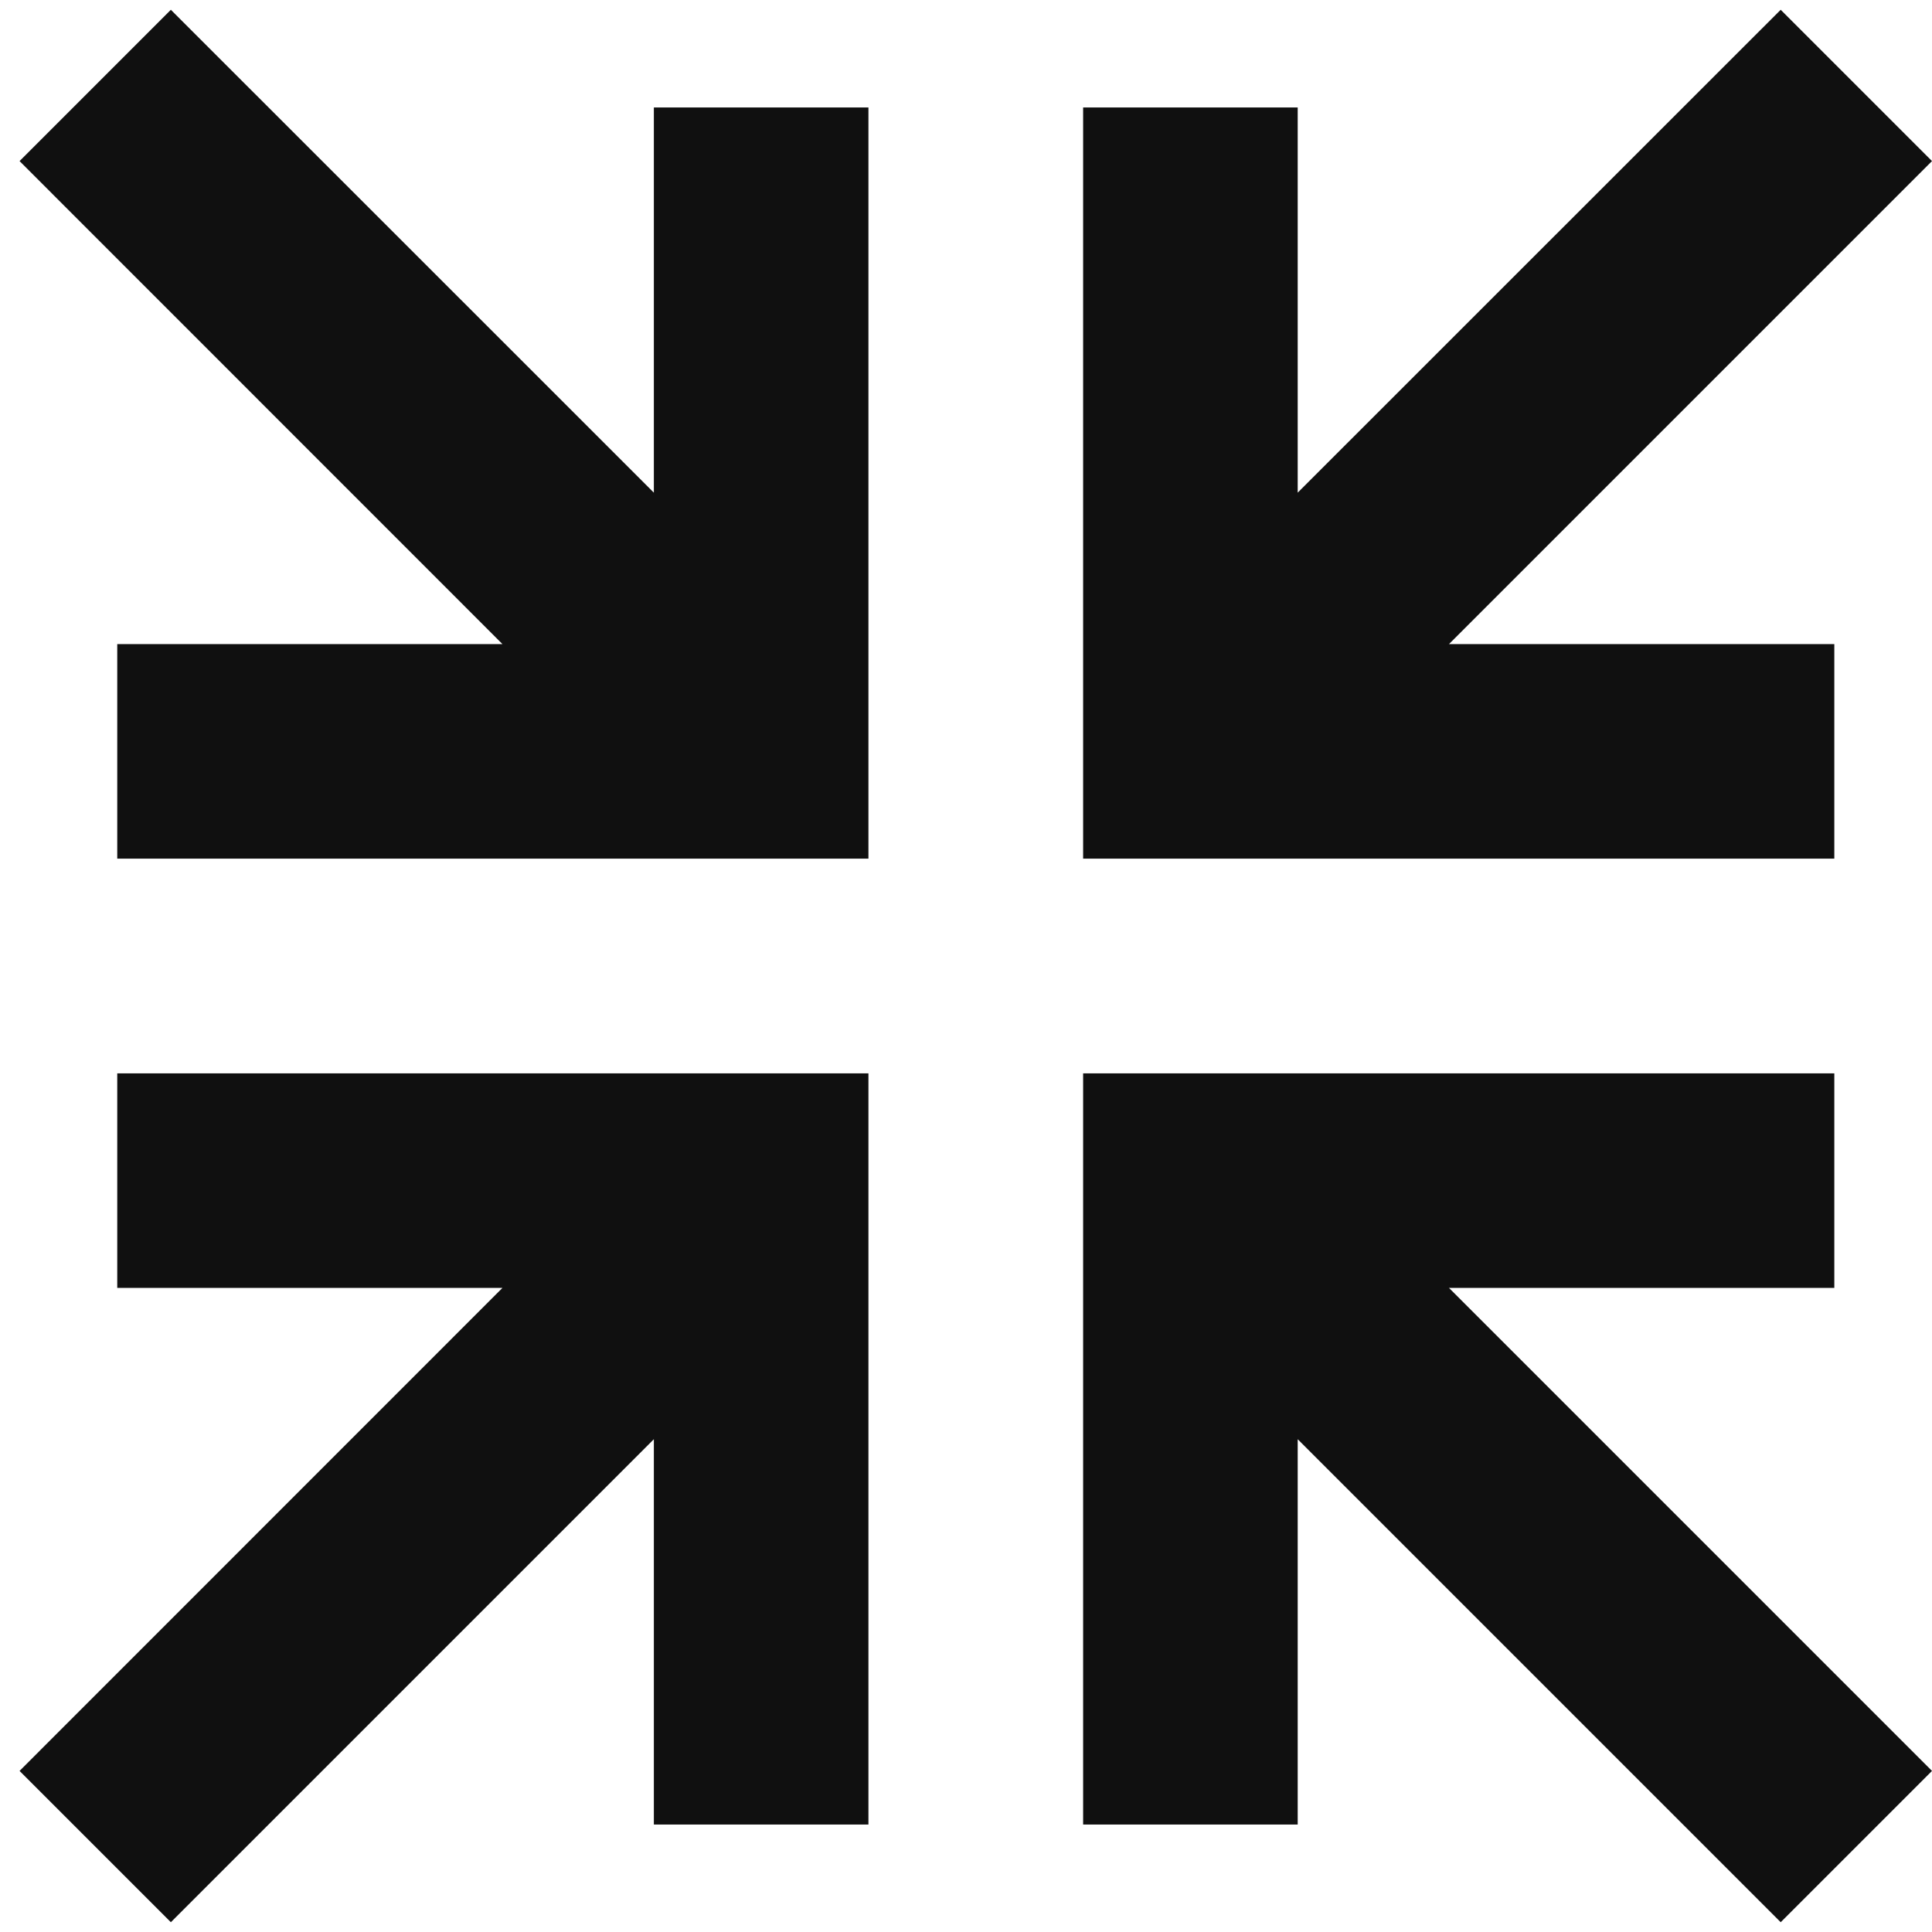 <svg width="16" height="16" viewBox="0 0 16 16" fill="none" xmlns="http://www.w3.org/2000/svg">
<path d="M14.747 0.081L16 1.334L12 5.334H15.191V7.111H8.97V0.89H10.747V4.08L14.747 0.081ZM16 14.666L14.747 15.919L10.747 11.919V15.11H8.97V8.889H15.191V10.666H12L16 14.666ZM1.415 0.081L5.415 4.08V0.89H7.192V7.111H0.971V5.334H4.161L0.162 1.334L1.415 0.081ZM0.162 14.666L4.161 10.666H0.971V8.889H7.192V15.11H5.415V11.919L1.415 15.919L0.162 14.666Z" fill="#101010"/>
</svg>
